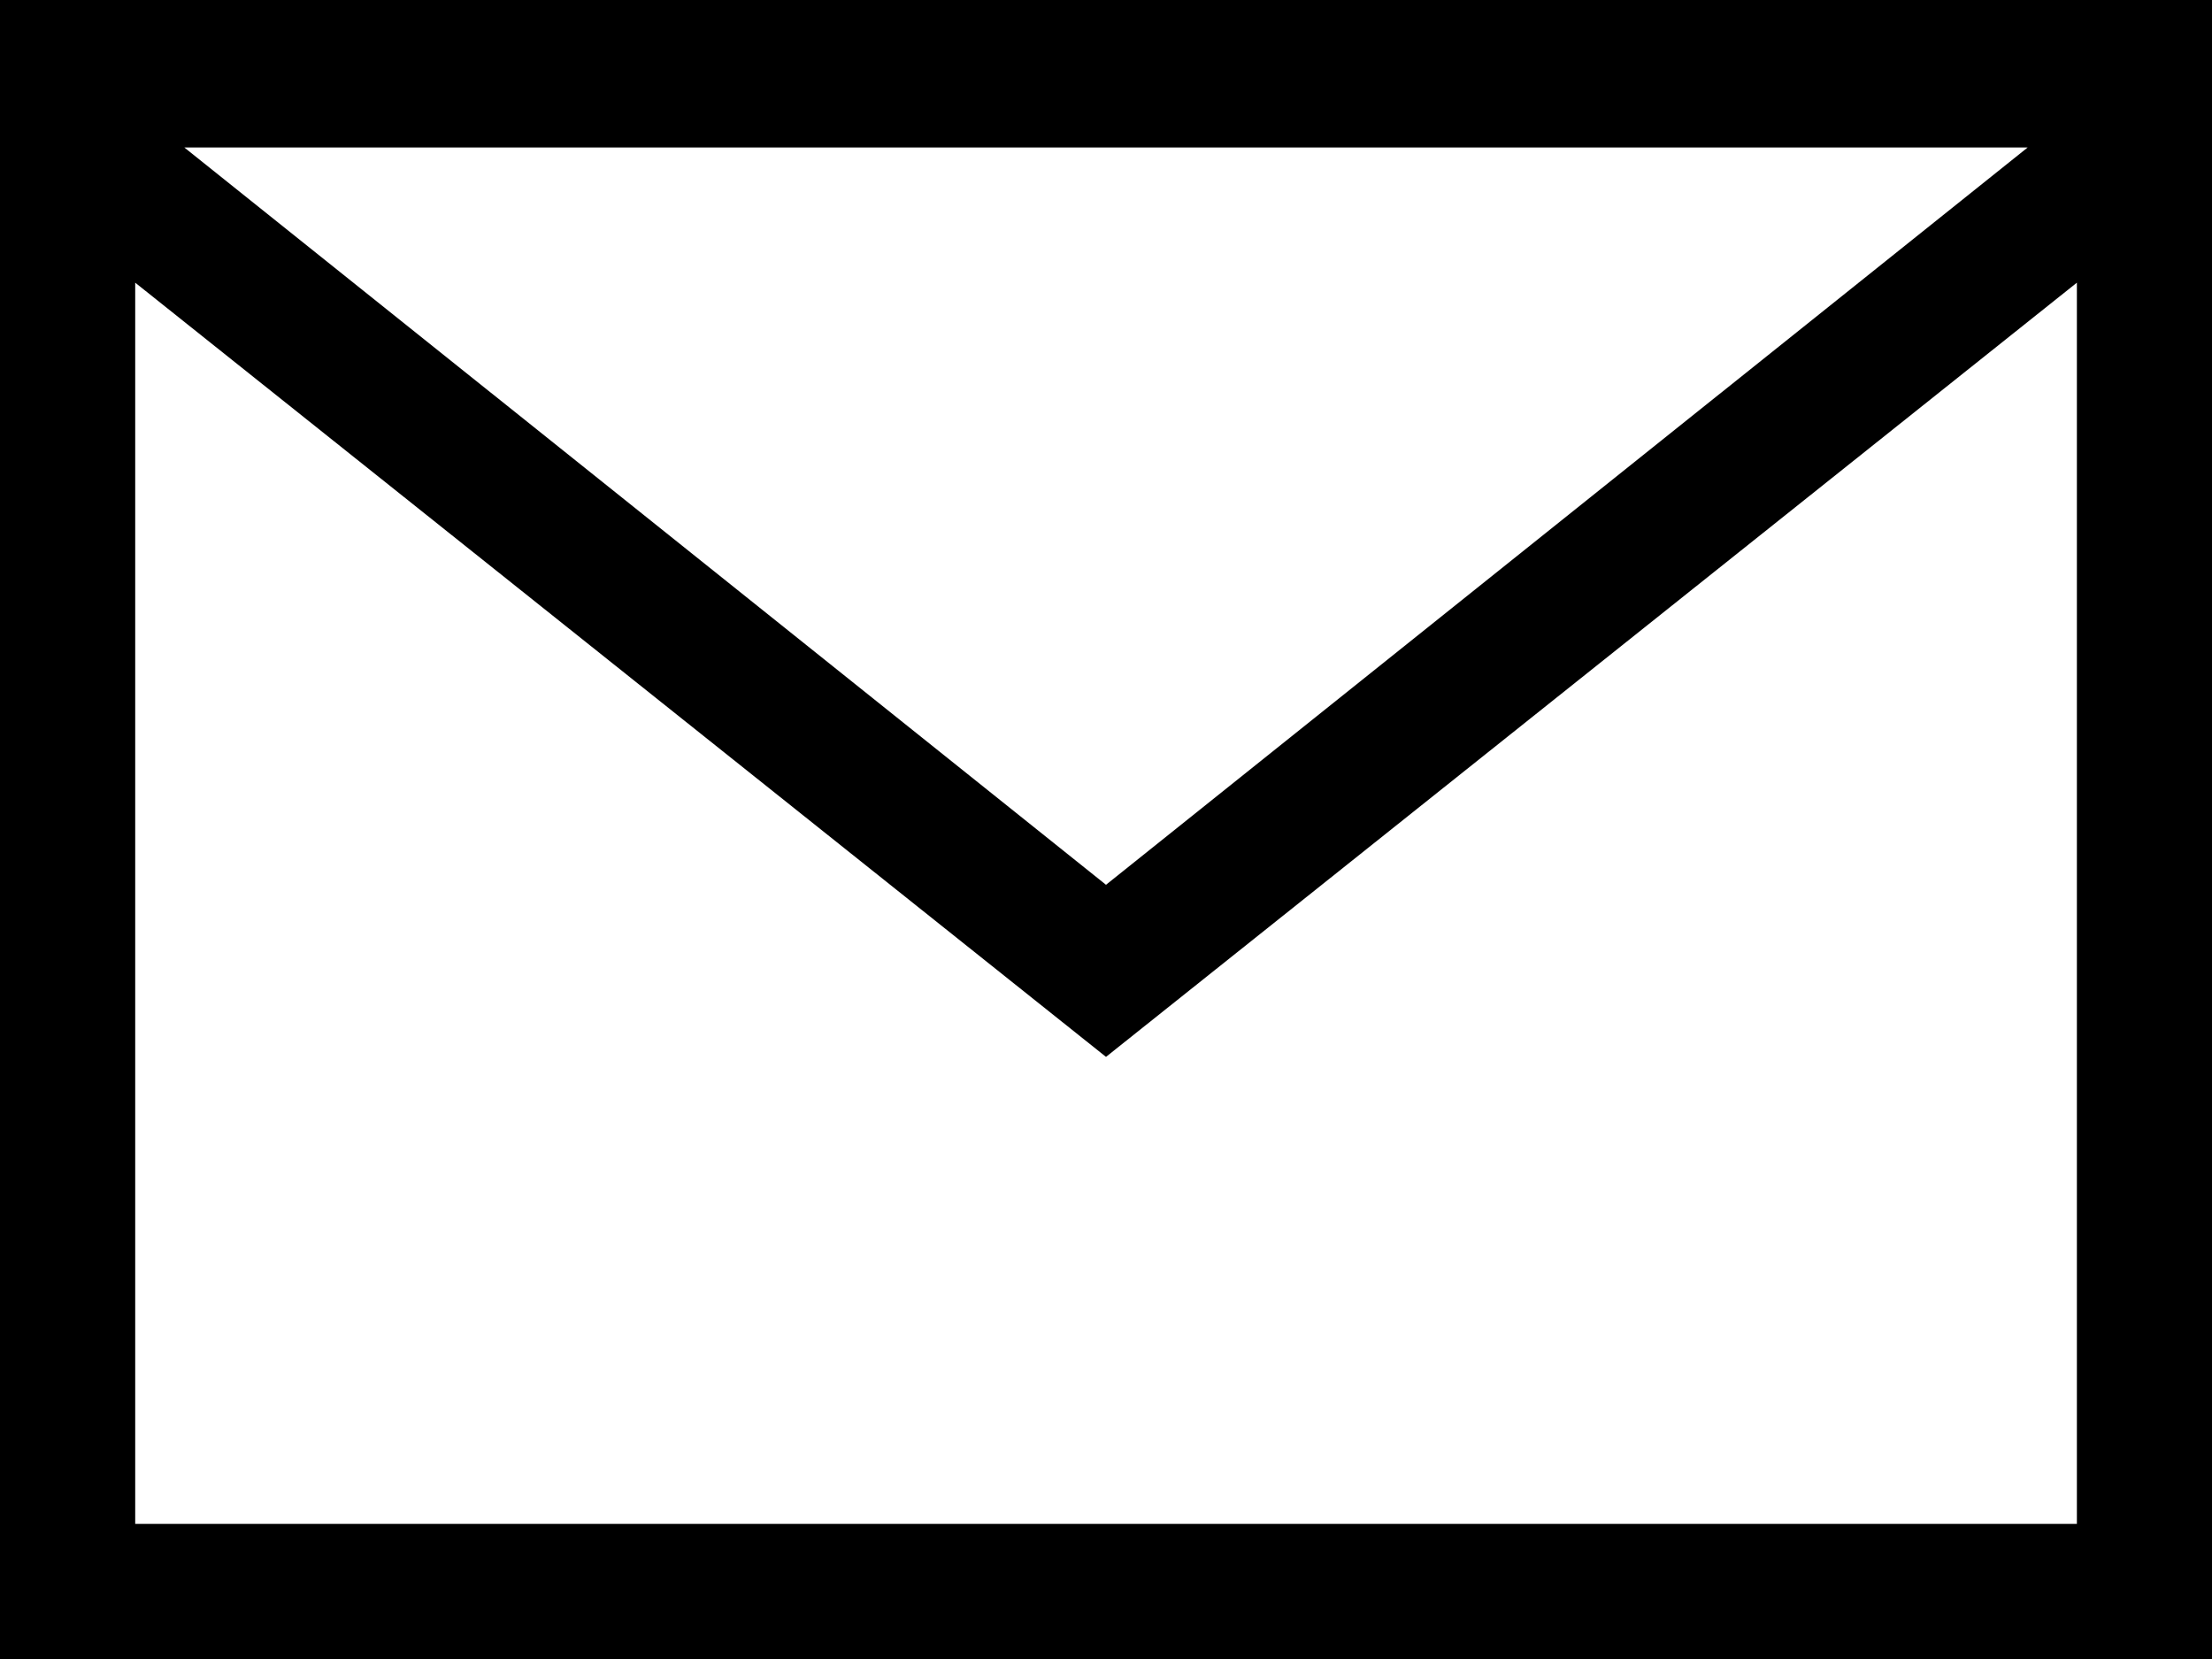 <svg width="24" height="18" viewBox="0 0 24 18" fill="none" xmlns="http://www.w3.org/2000/svg">
<path fill-rule="evenodd" clip-rule="evenodd" d="M0 0V18H24V0H0ZM22 1.6L12 9.6L2 1.6H22ZM1.467 3.067V16.534H22.534V3.067L12 11.467L1.467 3.067Z" fill="black"/>
</svg>
